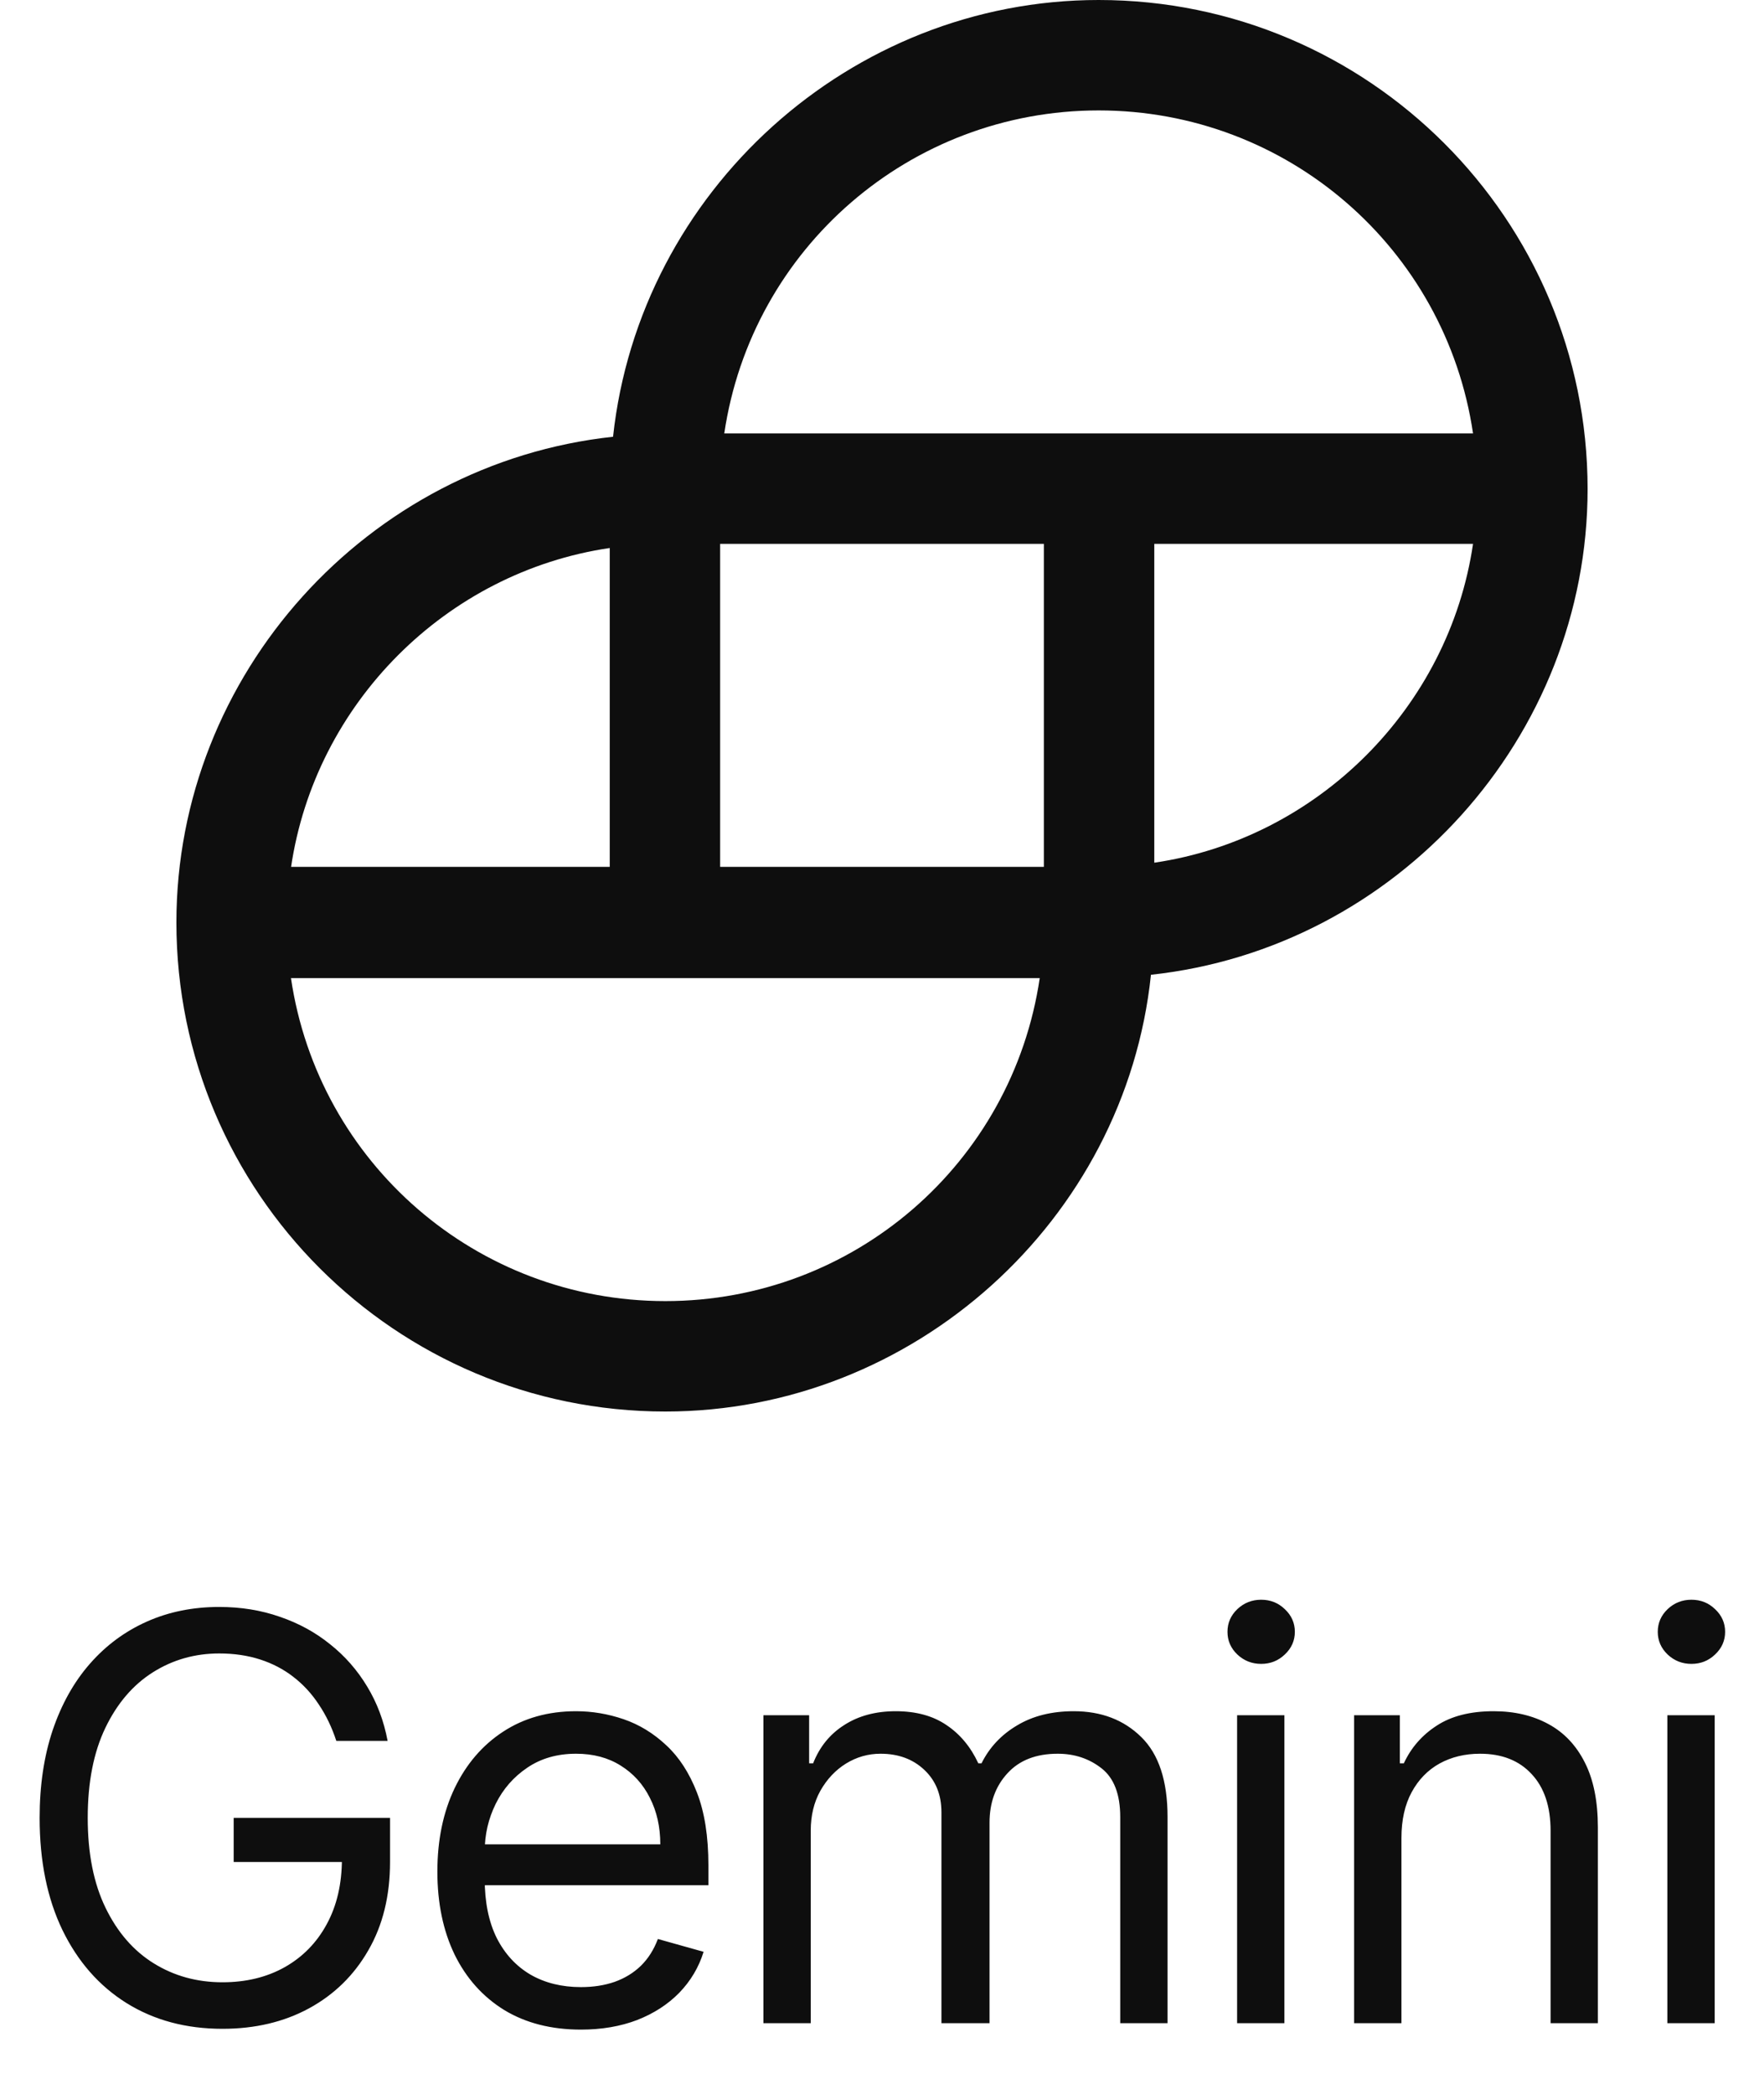 <svg width="75" height="89" viewBox="0 0 75 89" fill="none" xmlns="http://www.w3.org/2000/svg">
<path d="M46.712 0C36.159 0 27.194 8.118 26.065 18.565C15.618 19.694 7.5 28.659 7.5 39.212C7.5 50.682 16.818 60 28.288 60C38.841 60 47.841 51.882 48.935 41.435C59.382 40.306 67.5 31.341 67.5 20.788C67.5 9.318 58.182 0 46.712 0ZM62.629 23.118C61.606 30.071 56.029 35.647 49.077 36.671V23.118H62.629ZM12.371 36.882C13.394 29.894 18.971 24.318 25.924 23.294V36.847H12.371V36.882ZM44.206 41.577C43.041 49.447 36.3 55.306 28.288 55.306C20.276 55.306 13.535 49.447 12.371 41.577H44.206ZM44.382 23.118V36.847H30.618V23.118H44.382ZM62.629 18.424H30.794C31.959 10.553 38.7 4.694 46.712 4.694C54.724 4.694 61.465 10.553 62.629 18.424Z" fill="#0E0E0E"/>
<path d="M14.299 74C14.111 73.426 13.864 72.912 13.557 72.457C13.256 71.997 12.895 71.605 12.475 71.281C12.06 70.957 11.588 70.71 11.06 70.54C10.531 70.369 9.952 70.284 9.321 70.284C8.287 70.284 7.347 70.551 6.5 71.085C5.654 71.619 4.98 72.406 4.48 73.446C3.98 74.486 3.73 75.761 3.73 77.273C3.73 78.784 3.983 80.06 4.489 81.099C4.995 82.139 5.679 82.926 6.543 83.46C7.407 83.994 8.378 84.261 9.458 84.261C10.458 84.261 11.338 84.048 12.1 83.622C12.867 83.19 13.463 82.582 13.889 81.798C14.321 81.008 14.537 80.079 14.537 79.011L15.185 79.148H9.935V77.273H16.583V79.148C16.583 80.585 16.276 81.835 15.662 82.898C15.054 83.96 14.213 84.784 13.139 85.369C12.071 85.949 10.844 86.239 9.458 86.239C7.912 86.239 6.554 85.875 5.384 85.148C4.219 84.421 3.31 83.386 2.657 82.046C2.009 80.704 1.685 79.114 1.685 77.273C1.685 75.892 1.87 74.651 2.239 73.548C2.614 72.44 3.142 71.497 3.824 70.719C4.506 69.94 5.313 69.344 6.245 68.929C7.176 68.514 8.202 68.307 9.321 68.307C10.242 68.307 11.1 68.446 11.895 68.724C12.696 68.997 13.409 69.386 14.034 69.892C14.665 70.392 15.191 70.992 15.611 71.69C16.032 72.383 16.321 73.153 16.48 74H14.299ZM24.699 86.273C23.437 86.273 22.349 85.994 21.434 85.438C20.525 84.875 19.824 84.091 19.329 83.085C18.841 82.074 18.596 80.898 18.596 79.557C18.596 78.216 18.841 77.034 19.329 76.011C19.824 74.983 20.511 74.182 21.392 73.608C22.278 73.028 23.312 72.739 24.494 72.739C25.176 72.739 25.849 72.852 26.514 73.079C27.179 73.307 27.784 73.676 28.329 74.188C28.875 74.693 29.309 75.364 29.633 76.199C29.957 77.034 30.119 78.062 30.119 79.284V80.136H20.028V78.398H28.074C28.074 77.659 27.926 77 27.63 76.421C27.341 75.841 26.926 75.383 26.386 75.048C25.852 74.713 25.221 74.546 24.494 74.546C23.693 74.546 23 74.744 22.415 75.142C21.835 75.534 21.389 76.046 21.076 76.676C20.764 77.307 20.608 77.983 20.608 78.704V79.864C20.608 80.852 20.778 81.69 21.119 82.378C21.466 83.06 21.946 83.579 22.559 83.938C23.173 84.29 23.886 84.466 24.699 84.466C25.227 84.466 25.704 84.392 26.13 84.244C26.562 84.091 26.934 83.864 27.247 83.562C27.559 83.256 27.801 82.875 27.971 82.421L29.915 82.966C29.71 83.625 29.366 84.204 28.883 84.704C28.4 85.199 27.804 85.585 27.093 85.864C26.383 86.136 25.585 86.273 24.699 86.273ZM32.459 86V72.909H34.402V74.954H34.572C34.845 74.256 35.285 73.713 35.893 73.327C36.501 72.935 37.231 72.739 38.084 72.739C38.947 72.739 39.666 72.935 40.24 73.327C40.819 73.713 41.271 74.256 41.595 74.954H41.731C42.067 74.278 42.569 73.742 43.24 73.344C43.91 72.94 44.714 72.739 45.652 72.739C46.822 72.739 47.78 73.105 48.524 73.838C49.268 74.565 49.641 75.699 49.641 77.239V86H47.629V77.239C47.629 76.273 47.365 75.582 46.837 75.168C46.308 74.753 45.686 74.546 44.97 74.546C44.05 74.546 43.337 74.824 42.831 75.381C42.325 75.932 42.072 76.631 42.072 77.477V86H40.027V77.034C40.027 76.29 39.785 75.69 39.303 75.236C38.819 74.776 38.197 74.546 37.436 74.546C36.913 74.546 36.425 74.685 35.97 74.963C35.521 75.242 35.158 75.628 34.879 76.122C34.606 76.611 34.47 77.176 34.47 77.818V86H32.459ZM52.598 86V72.909H54.609V86H52.598ZM53.621 70.727C53.229 70.727 52.891 70.594 52.607 70.327C52.328 70.06 52.189 69.739 52.189 69.364C52.189 68.989 52.328 68.668 52.607 68.401C52.891 68.133 53.229 68 53.621 68C54.013 68 54.348 68.133 54.627 68.401C54.911 68.668 55.053 68.989 55.053 69.364C55.053 69.739 54.911 70.06 54.627 70.327C54.348 70.594 54.013 70.727 53.621 70.727ZM59.585 78.125V86H57.573V72.909H59.517V74.954H59.687C59.994 74.29 60.46 73.756 61.085 73.352C61.71 72.943 62.517 72.739 63.505 72.739C64.392 72.739 65.167 72.921 65.832 73.284C66.497 73.642 67.014 74.188 67.383 74.921C67.752 75.648 67.937 76.568 67.937 77.682V86H65.926V77.818C65.926 76.79 65.659 75.989 65.124 75.415C64.591 74.835 63.858 74.546 62.926 74.546C62.284 74.546 61.71 74.685 61.204 74.963C60.704 75.242 60.309 75.648 60.019 76.182C59.73 76.716 59.585 77.364 59.585 78.125ZM70.892 86V72.909H72.904V86H70.892ZM71.915 70.727C71.523 70.727 71.185 70.594 70.901 70.327C70.623 70.06 70.483 69.739 70.483 69.364C70.483 68.989 70.623 68.668 70.901 68.401C71.185 68.133 71.523 68 71.915 68C72.307 68 72.642 68.133 72.921 68.401C73.205 68.668 73.347 68.989 73.347 69.364C73.347 69.739 73.205 70.06 72.921 70.327C72.642 70.594 72.307 70.727 71.915 70.727Z" fill="#0E0E0E"/>
</svg>
